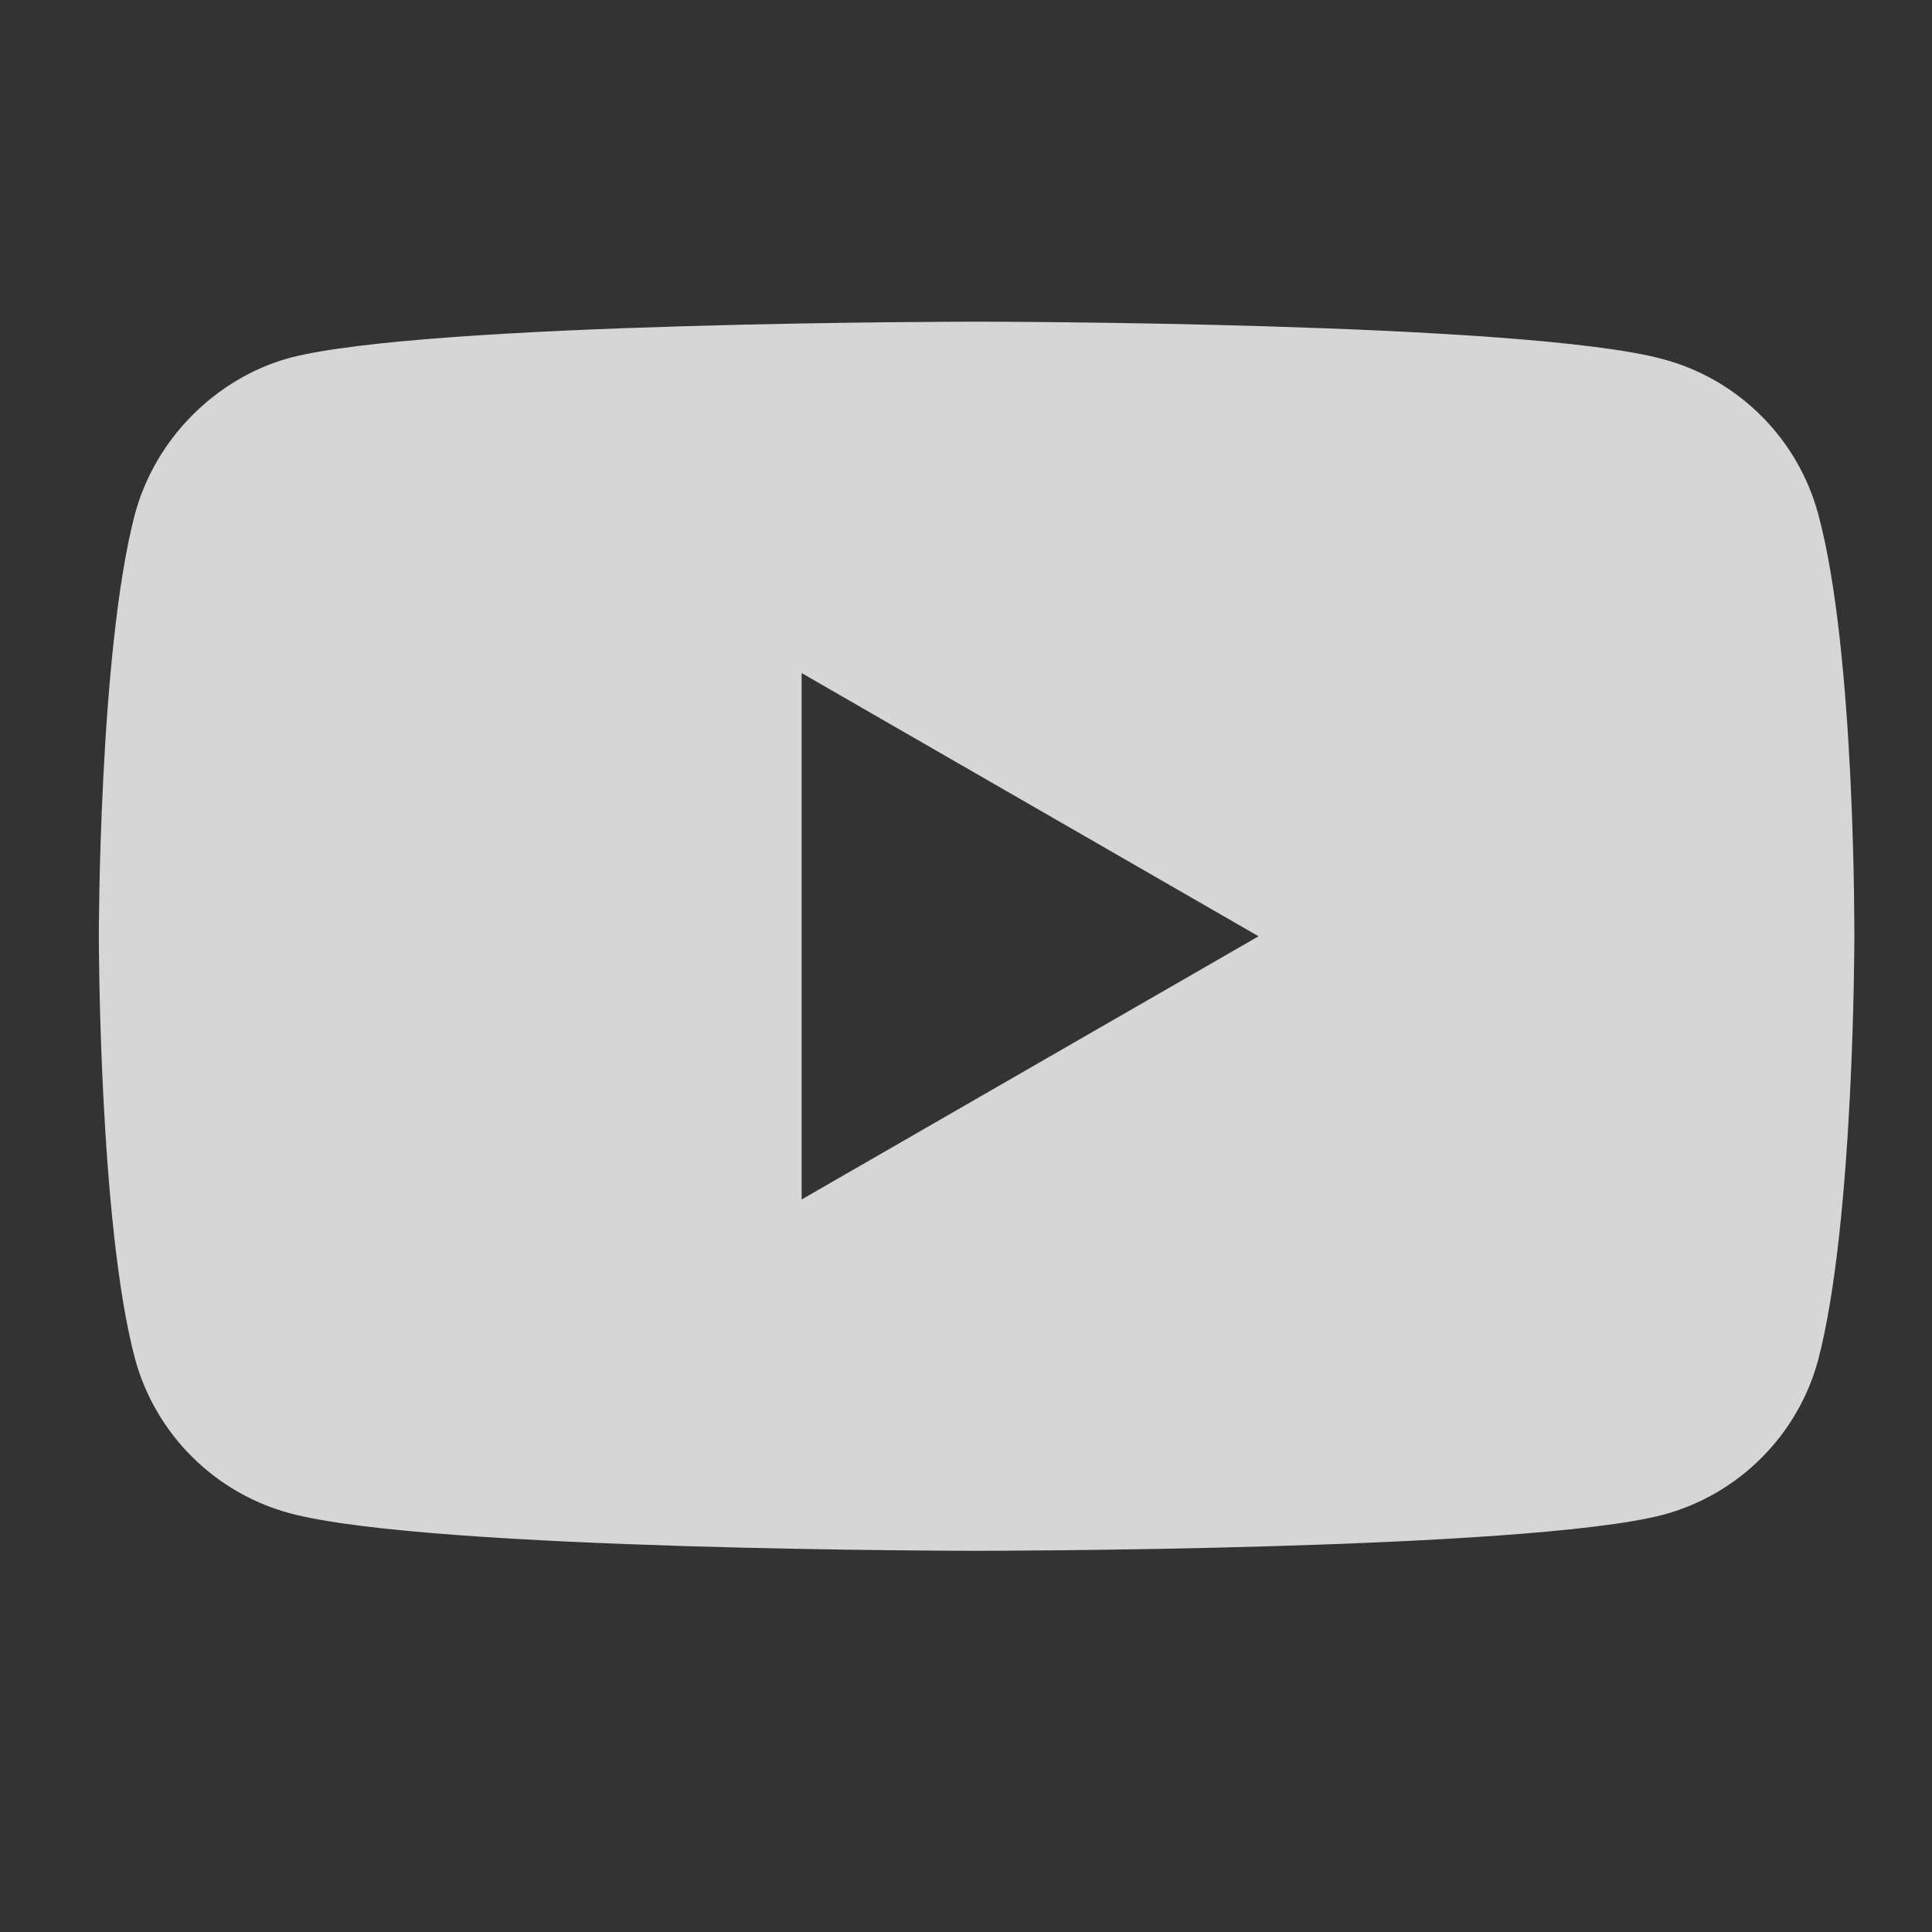 <svg width="26" height="26" viewBox="0 0 26 26" fill="none" xmlns="http://www.w3.org/2000/svg">
<rect x="0" y="0" width="26" height="26" fill="#333333" stroke="none"/>
<g opacity="0.8">
<path d="M24.468 6.917C24.196 5.905 23.398 5.107 22.386 4.835C20.537 4.329 13.142 4.329 13.142 4.329C13.142 4.329 5.747 4.329 3.898 4.816C2.906 5.088 2.089 5.905 1.816 6.917C1.33 8.766 1.33 12.6 1.33 12.6C1.33 12.6 1.33 16.453 1.816 18.282C2.089 19.294 2.887 20.092 3.899 20.364C5.767 20.87 13.142 20.87 13.142 20.87C13.142 20.87 20.537 20.87 22.386 20.384C23.398 20.111 24.196 19.314 24.468 18.302C24.955 16.453 24.955 12.619 24.955 12.619C24.955 12.619 24.974 8.766 24.468 6.917ZM10.788 16.142V9.058L16.937 12.6L10.788 16.142Z" fill="white"/>
</g>
</svg>
